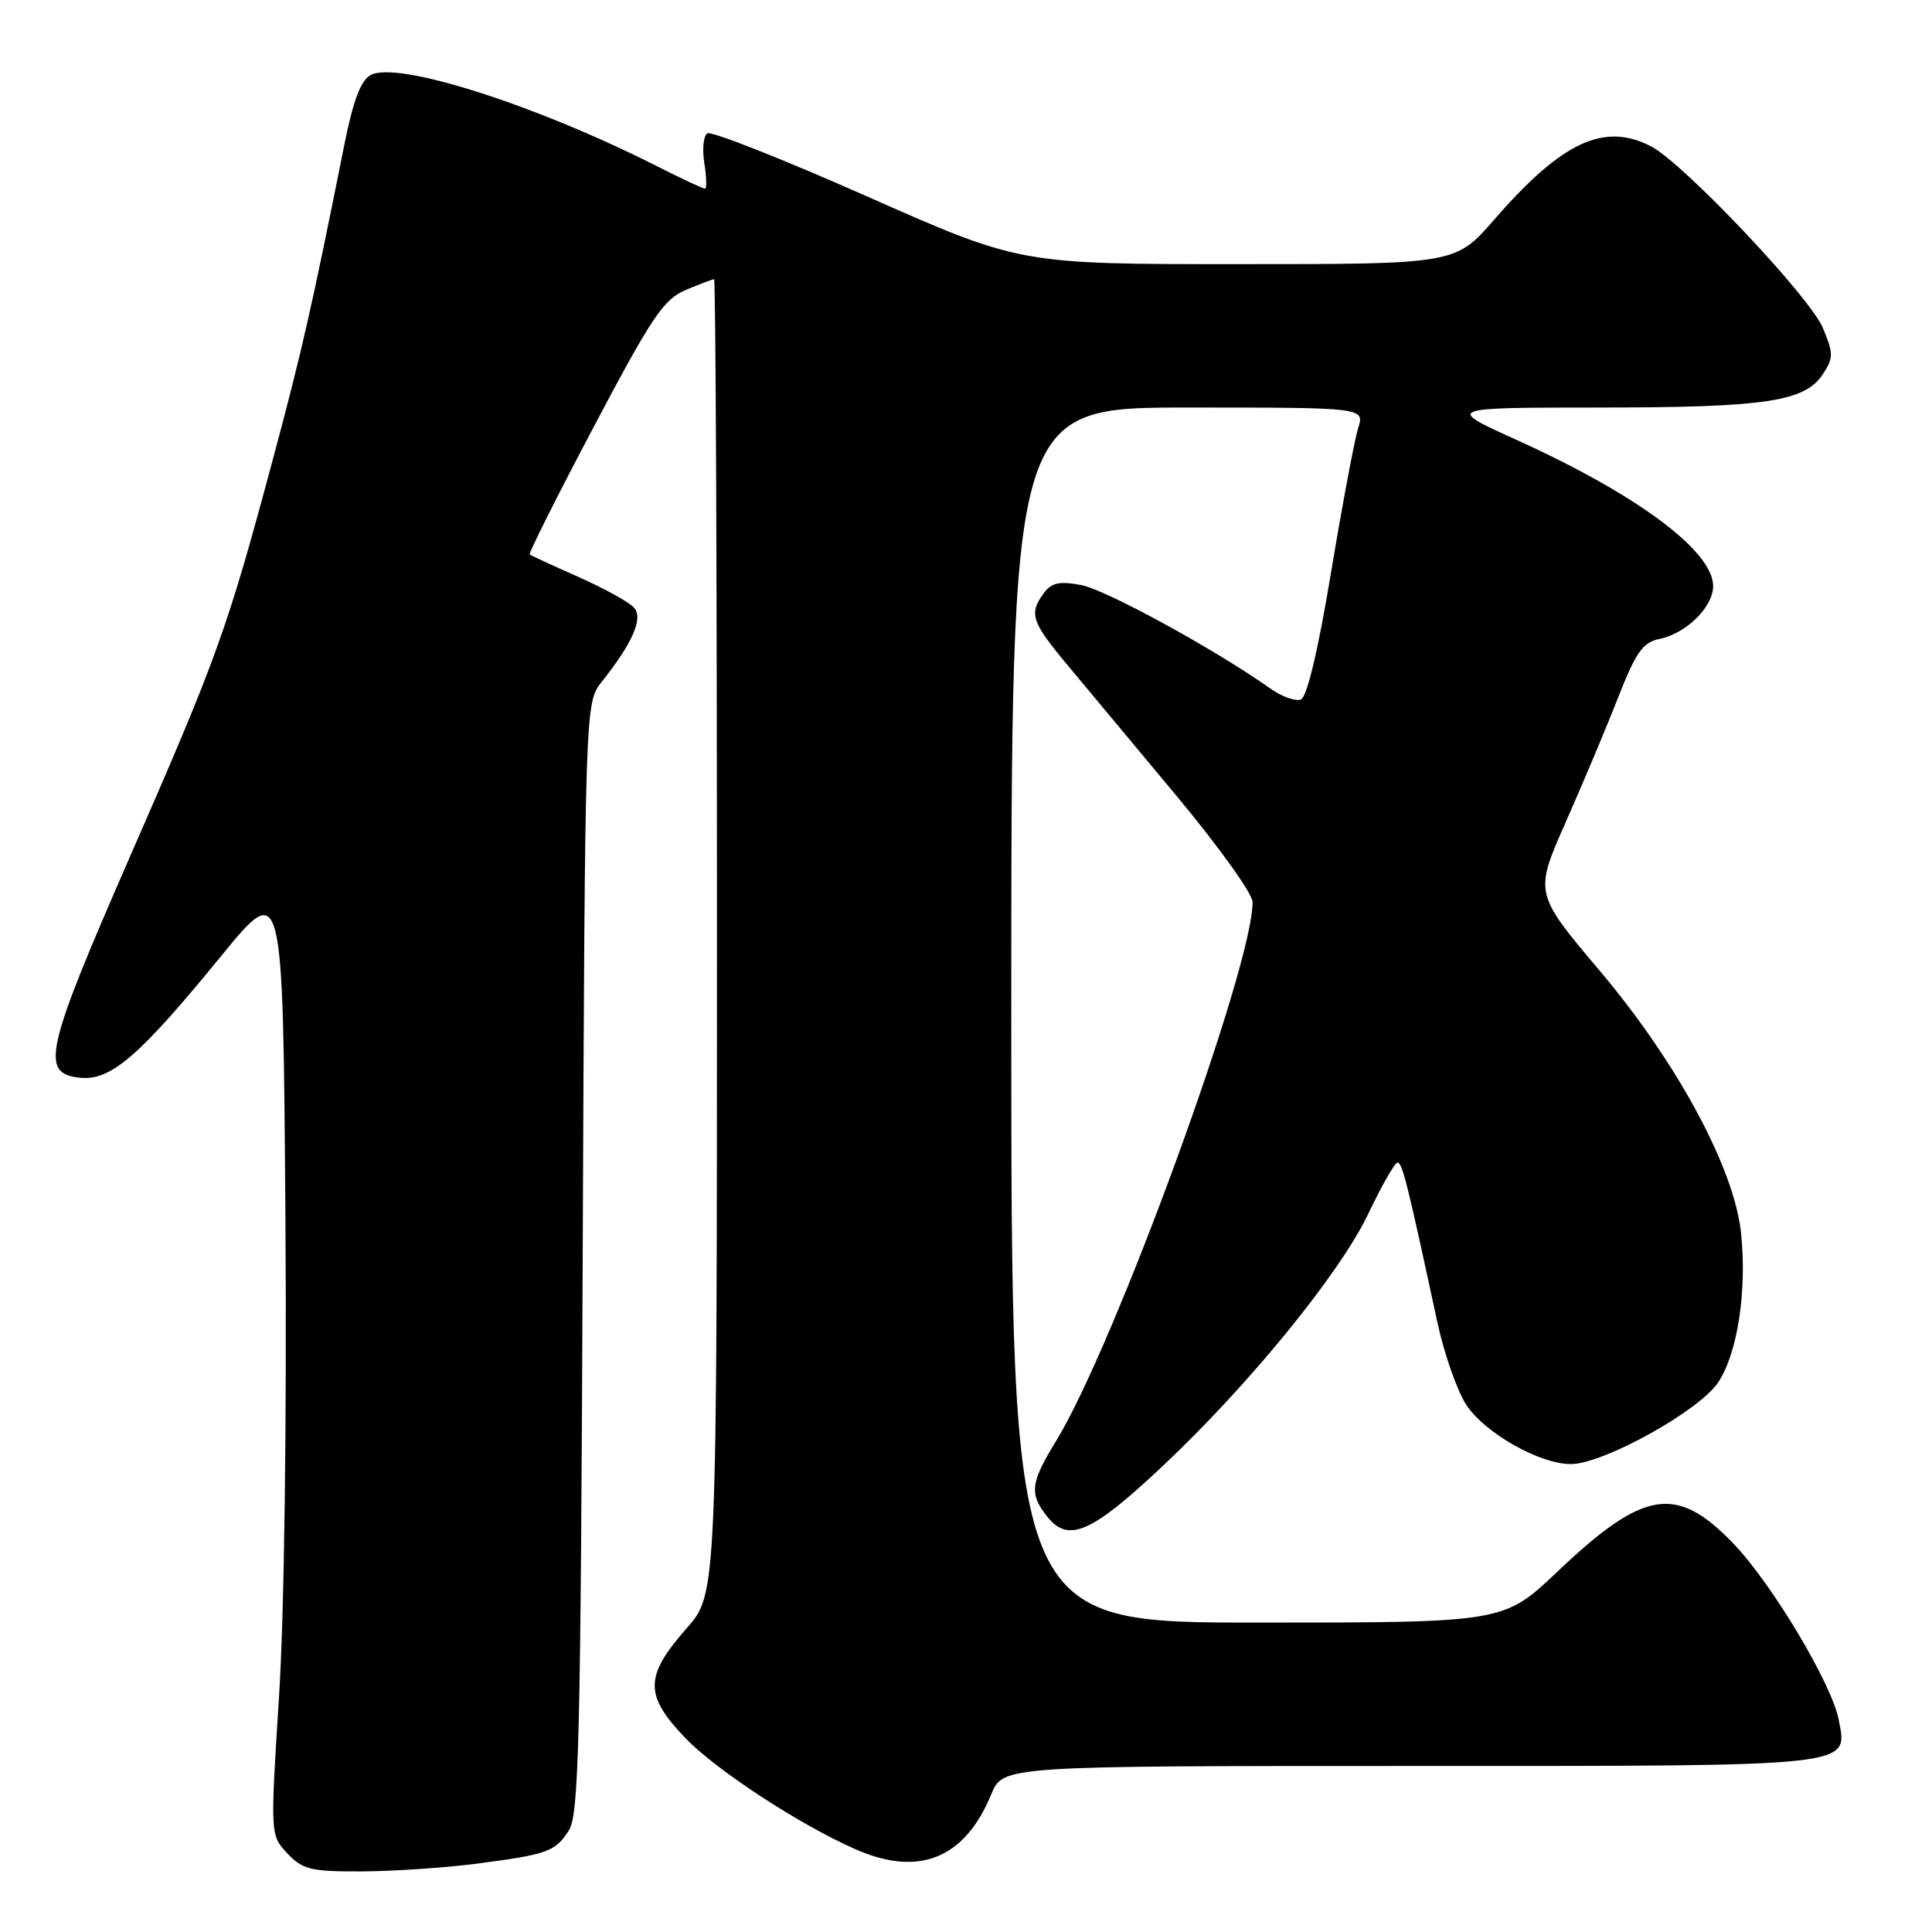 <?xml version="1.0" encoding="UTF-8" standalone="no"?>
<!DOCTYPE svg PUBLIC "-//W3C//DTD SVG 1.1//EN" "http://www.w3.org/Graphics/SVG/1.1/DTD/svg11.dtd" >
<svg xmlns="http://www.w3.org/2000/svg" xmlns:xlink="http://www.w3.org/1999/xlink" version="1.1" viewBox="0 0 256 256">
 <g >
 <path fill="currentColor"
d=" M 62.96 246.97 C 72.58 245.72 73.52 245.39 75.36 242.57 C 76.71 240.52 76.94 230.88 77.21 166.67 C 77.52 93.11 77.52 93.11 79.76 90.31 C 83.80 85.21 85.23 81.98 84.05 80.56 C 83.46 79.84 80.17 78.02 76.74 76.49 C 73.31 74.97 70.36 73.61 70.19 73.47 C 70.02 73.33 73.84 65.70 78.69 56.53 C 86.37 41.98 87.93 39.66 90.87 38.42 C 92.73 37.64 94.41 37.00 94.62 37.00 C 94.83 37.00 95.00 76.19 95.00 124.10 C 95.00 211.19 95.00 211.19 91.00 215.74 C 85.38 222.12 85.35 224.61 90.83 230.32 C 94.90 234.55 105.88 241.74 113.32 245.02 C 121.74 248.75 127.83 246.29 131.35 237.75 C 132.90 234.00 132.90 234.00 186.76 234.00 C 246.48 234.00 244.82 234.18 243.64 227.88 C 242.75 223.17 234.83 209.90 229.71 204.56 C 222.16 196.68 217.84 197.36 206.41 208.21 C 199.27 215.00 199.27 215.00 166.63 215.00 C 134.00 215.00 134.00 215.00 134.00 134.50 C 134.00 54.00 134.00 54.00 157.41 54.00 C 180.83 54.00 180.83 54.00 179.96 56.75 C 179.48 58.26 177.87 66.86 176.37 75.85 C 174.66 86.18 173.18 92.38 172.37 92.69 C 171.65 92.96 169.82 92.30 168.29 91.21 C 161.05 86.08 146.53 78.13 143.25 77.52 C 140.37 76.98 139.32 77.21 138.30 78.61 C 136.31 81.33 136.65 82.36 141.46 88.14 C 143.92 91.09 150.43 98.90 155.93 105.50 C 161.43 112.10 165.95 118.40 165.97 119.50 C 166.10 127.86 147.68 178.36 139.89 191.02 C 136.51 196.52 136.36 197.98 138.83 201.04 C 141.60 204.46 144.67 203.09 154.01 194.31 C 165.51 183.49 177.53 168.75 181.30 160.84 C 183.06 157.14 184.80 154.09 185.17 154.06 C 185.80 154.00 186.46 156.63 190.45 175.18 C 191.36 179.40 193.10 184.35 194.31 186.18 C 196.79 189.91 204.02 194.00 208.14 194.00 C 212.43 194.00 225.10 186.98 227.65 183.20 C 230.22 179.37 231.50 171.11 230.70 163.40 C 229.82 154.85 222.27 140.83 211.99 128.65 C 203.30 118.36 203.30 118.36 207.47 108.93 C 209.77 103.74 212.90 96.28 214.44 92.35 C 216.76 86.43 217.69 85.11 219.87 84.67 C 223.42 83.95 227.00 80.43 227.00 77.66 C 227.00 73.02 216.93 65.53 201.00 58.31 C 191.50 54.01 191.50 54.01 212.00 54.00 C 234.05 53.99 239.16 53.22 241.56 49.55 C 242.95 47.42 242.95 46.82 241.54 43.45 C 239.83 39.34 223.09 21.65 218.80 19.41 C 212.57 16.16 206.99 18.76 198.01 29.08 C 192.86 35.00 192.86 35.00 164.01 35.00 C 135.16 35.00 135.16 35.00 114.92 26.04 C 103.79 21.11 94.26 17.34 93.73 17.67 C 93.21 17.99 93.03 19.77 93.33 21.63 C 93.63 23.48 93.66 25.00 93.41 25.00 C 93.15 25.00 90.22 23.63 86.89 21.94 C 70.79 13.82 52.65 8.05 49.12 9.94 C 47.81 10.64 46.79 13.33 45.62 19.21 C 41.29 40.88 40.00 46.57 36.12 61.00 C 30.10 83.43 28.82 86.99 17.30 113.33 C 5.92 139.36 5.26 142.28 10.65 142.81 C 14.70 143.20 18.46 139.96 29.32 126.66 C 37.50 116.66 37.50 116.66 37.82 161.58 C 38.01 188.37 37.67 213.90 36.97 224.84 C 35.81 243.17 35.81 243.17 38.08 245.59 C 40.10 247.73 41.19 248.00 47.92 247.97 C 52.09 247.95 58.86 247.50 62.96 246.97 Z "/>
</g>
</svg>